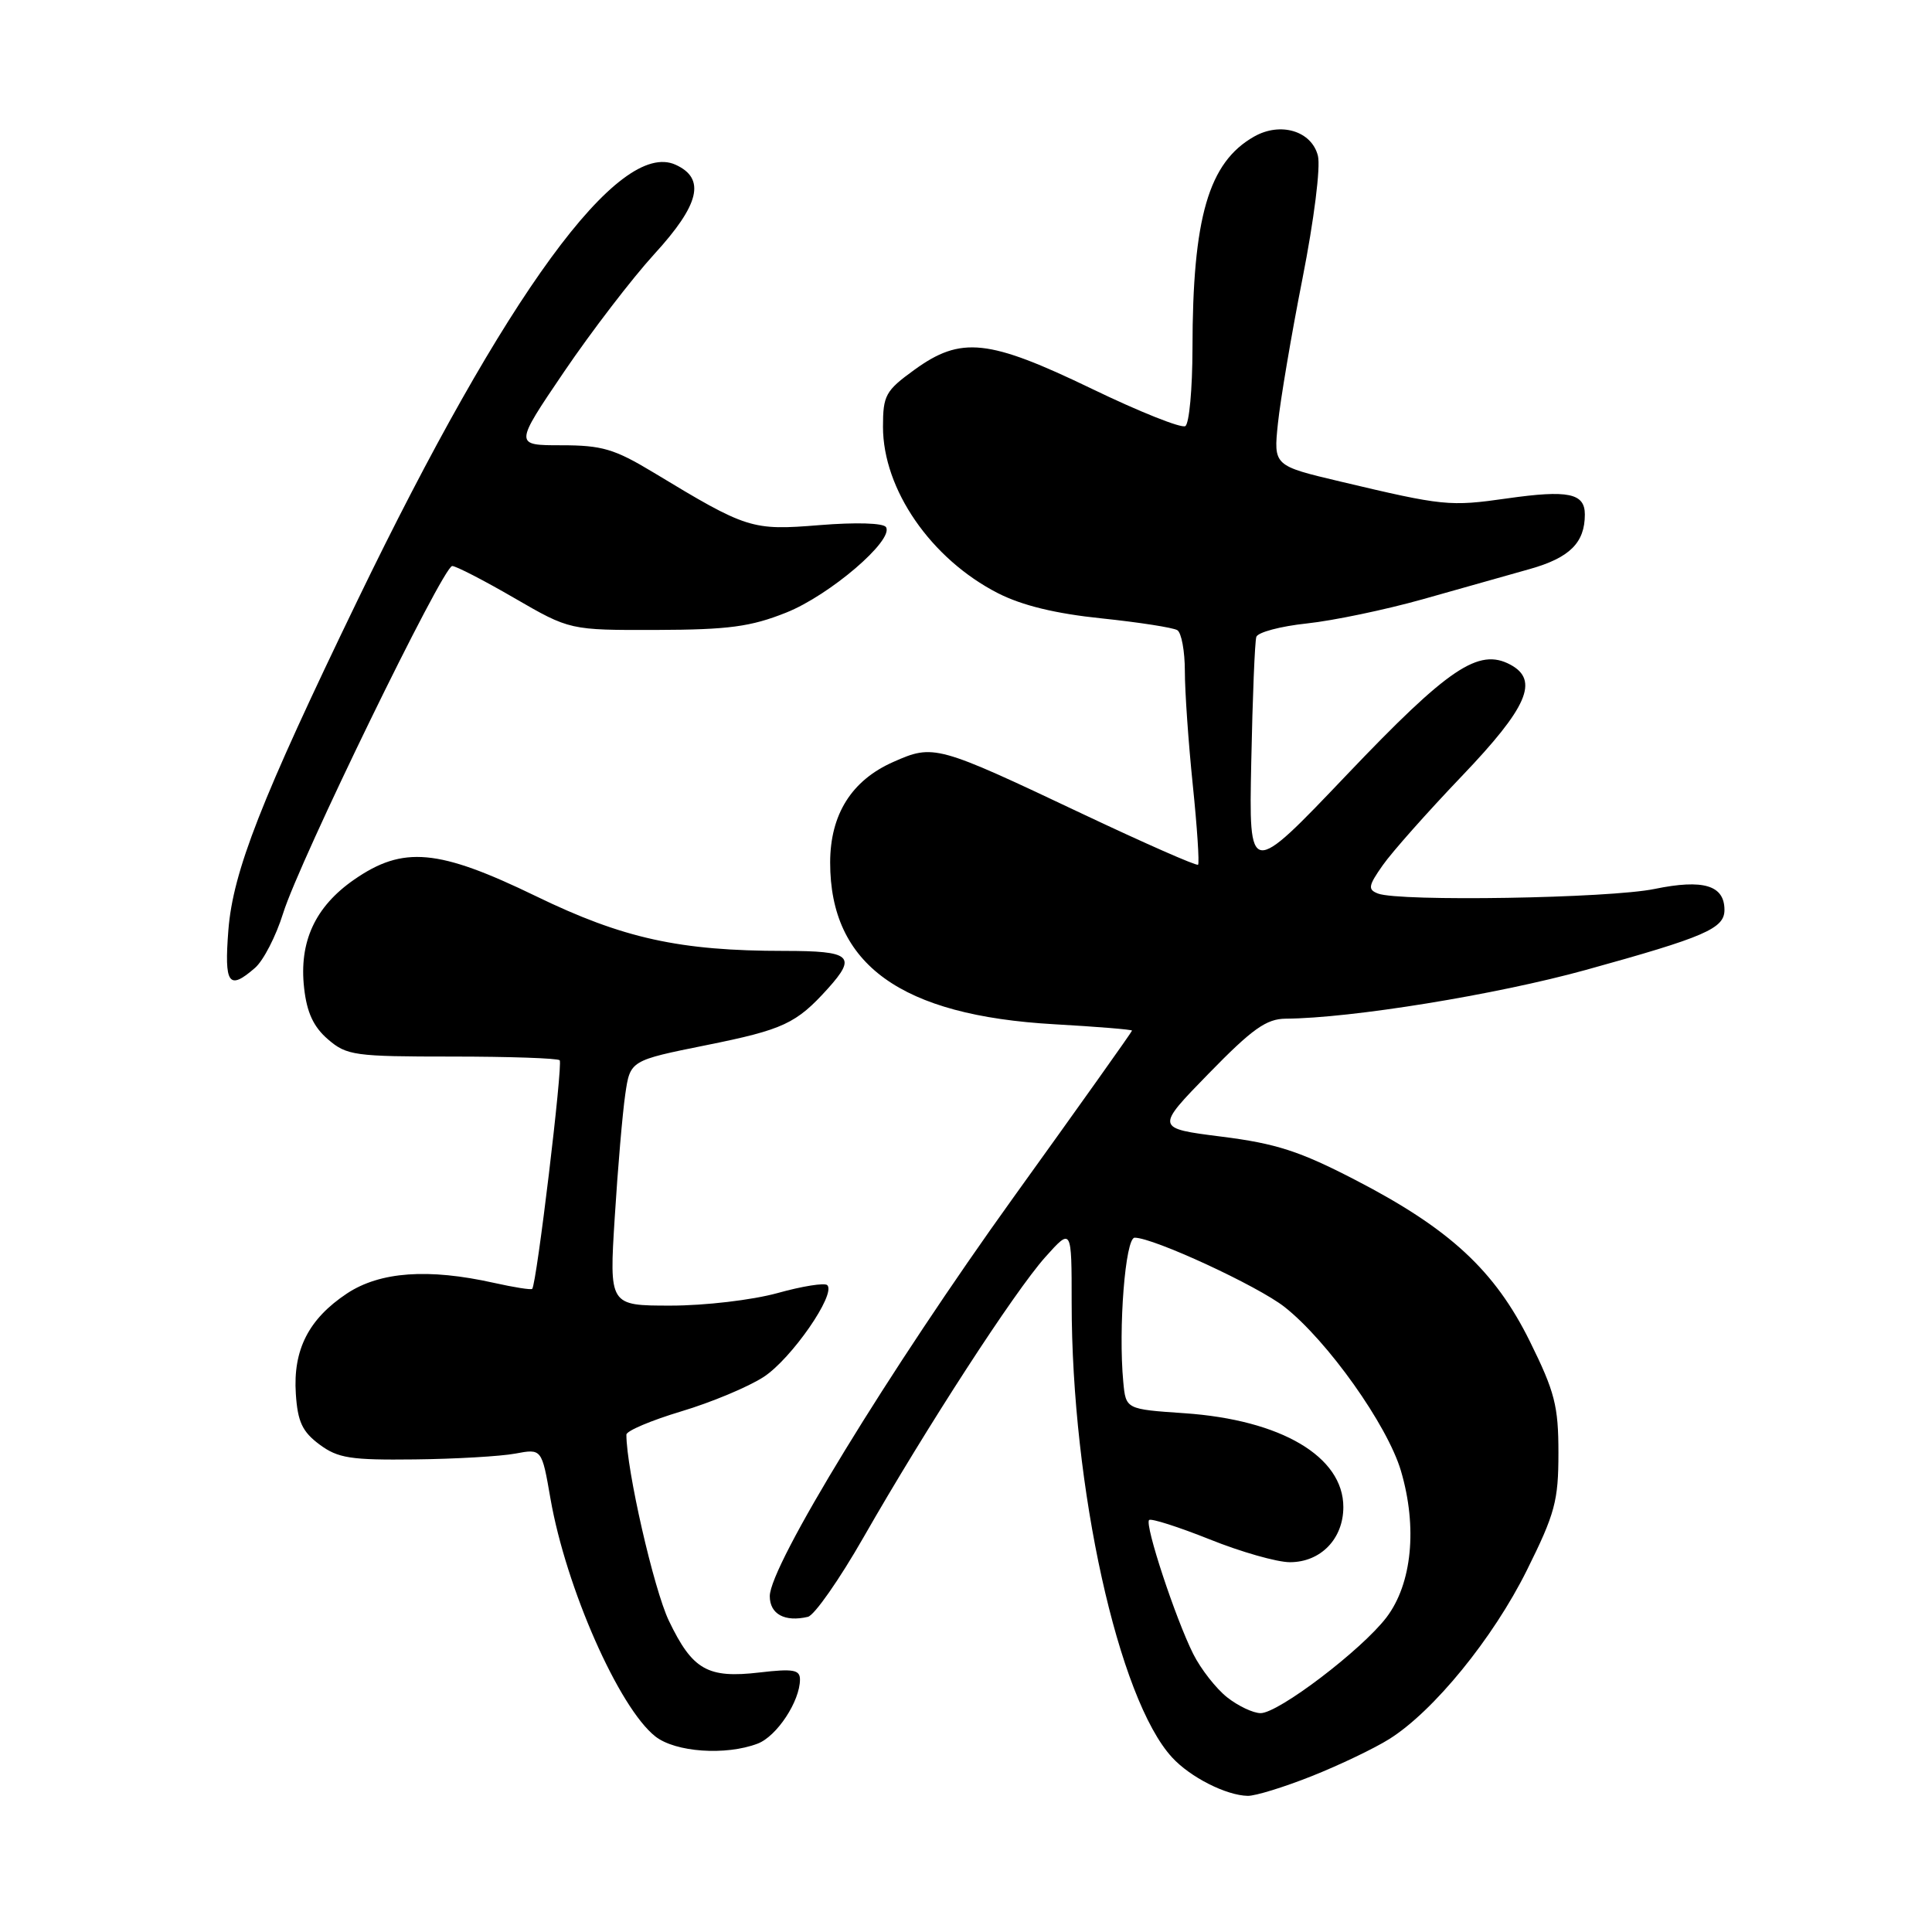 <?xml version="1.0" encoding="UTF-8" standalone="no"?>
<!DOCTYPE svg PUBLIC "-//W3C//DTD SVG 1.1//EN" "http://www.w3.org/Graphics/SVG/1.1/DTD/svg11.dtd" >
<svg xmlns="http://www.w3.org/2000/svg" xmlns:xlink="http://www.w3.org/1999/xlink" version="1.1" viewBox="0 0 256 256">
 <g >
 <path fill="currentColor"
d=" M 173.83 235.34 C 177.50 233.88 182.12 231.67 184.09 230.43 C 189.96 226.75 197.84 217.08 202.31 208.08 C 206.05 200.56 206.50 198.88 206.50 192.52 C 206.50 186.29 206.02 184.43 202.72 177.75 C 198.07 168.34 192.09 162.81 179.57 156.34 C 172.21 152.53 169.08 151.52 161.86 150.61 C 153.09 149.50 153.09 149.50 160.16 142.25 C 165.94 136.32 167.80 135.00 170.37 134.98 C 179.06 134.92 198.23 131.81 210.13 128.52 C 225.93 124.15 228.50 123.04 228.50 120.57 C 228.50 117.30 225.70 116.46 219.24 117.79 C 213.25 119.03 185.43 119.49 182.59 118.40 C 181.22 117.87 181.30 117.38 183.22 114.65 C 184.43 112.92 189.15 107.60 193.71 102.83 C 202.40 93.74 203.98 90.13 200.13 88.07 C 195.93 85.82 191.95 88.50 178.49 102.63 C 165.48 116.29 165.48 116.29 165.80 100.90 C 165.97 92.43 166.27 85.00 166.47 84.39 C 166.67 83.78 169.68 82.98 173.17 82.61 C 176.65 82.24 183.55 80.80 188.50 79.41 C 193.45 78.01 199.86 76.20 202.74 75.39 C 208.00 73.90 210.00 71.91 210.00 68.17 C 210.00 65.35 207.81 64.89 199.72 66.04 C 192.06 67.13 191.29 67.05 177.62 63.81 C 168.75 61.71 168.75 61.71 169.33 56.12 C 169.65 53.04 171.11 44.38 172.59 36.89 C 174.12 29.12 175.00 22.13 174.63 20.64 C 173.80 17.35 169.67 16.11 166.17 18.10 C 160.14 21.52 158.02 28.82 158.01 46.19 C 158.00 51.52 157.58 56.14 157.06 56.46 C 156.54 56.78 150.97 54.56 144.68 51.52 C 130.97 44.91 127.34 44.52 121.15 49.01 C 117.34 51.77 117.00 52.38 117.00 56.55 C 117.00 64.85 123.36 74.06 132.23 78.60 C 135.43 80.23 139.86 81.31 145.98 81.94 C 150.94 82.46 155.44 83.16 156.00 83.50 C 156.55 83.84 157.00 86.29 157.00 88.95 C 157.00 91.61 157.47 98.39 158.05 104.01 C 158.63 109.63 158.94 114.39 158.75 114.58 C 158.56 114.77 151.68 111.74 143.45 107.85 C 124.12 98.70 123.72 98.59 118.37 100.96 C 112.84 103.40 110.01 107.91 110.00 114.28 C 109.99 127.81 119.35 134.57 139.72 135.72 C 145.37 136.04 150.00 136.42 150.00 136.56 C 150.00 136.71 142.93 146.65 134.29 158.66 C 117.88 181.49 102.00 207.46 102.00 211.50 C 102.00 213.88 103.99 214.96 107.05 214.24 C 107.91 214.04 111.23 209.29 114.43 203.69 C 122.77 189.11 134.42 171.15 138.50 166.58 C 142.00 162.67 142.00 162.67 142.00 172.61 C 142.00 197.10 148.19 225.15 155.31 232.87 C 157.71 235.49 162.47 237.90 165.33 237.96 C 166.34 237.98 170.16 236.80 173.83 235.34 Z  M 100.39 231.04 C 102.93 230.08 106.00 225.42 106.00 222.54 C 106.00 221.25 105.10 221.09 100.66 221.61 C 93.76 222.42 91.76 221.28 88.63 214.76 C 86.63 210.59 83.00 194.69 83.00 190.10 C 83.00 189.60 86.26 188.22 90.25 187.02 C 94.24 185.83 99.16 183.77 101.19 182.45 C 104.86 180.06 110.81 171.48 109.62 170.29 C 109.28 169.95 106.31 170.42 103.02 171.34 C 99.68 172.26 93.42 173.00 88.87 173.00 C 80.72 173.00 80.72 173.00 81.46 161.25 C 81.86 154.79 82.49 147.48 82.85 145.01 C 83.50 140.52 83.50 140.52 93.63 138.48 C 103.80 136.43 105.51 135.63 109.69 131.00 C 113.58 126.68 112.79 126.00 103.94 126.00 C 90.05 126.00 82.55 124.35 71.00 118.74 C 58.08 112.48 53.42 112.05 46.93 116.55 C 41.75 120.14 39.60 124.80 40.30 130.94 C 40.66 134.17 41.55 136.08 43.46 137.72 C 45.94 139.86 46.98 140.00 59.89 140.00 C 67.47 140.00 73.89 140.22 74.16 140.49 C 74.61 140.95 71.11 170.14 70.52 170.78 C 70.38 170.94 68.11 170.58 65.47 169.99 C 56.74 168.04 50.36 168.50 45.98 171.39 C 40.90 174.76 38.81 178.85 39.20 184.70 C 39.44 188.39 40.06 189.71 42.33 191.40 C 44.78 193.22 46.45 193.48 54.96 193.38 C 60.35 193.32 66.34 192.97 68.27 192.61 C 71.79 191.95 71.79 191.95 72.94 198.58 C 75.00 210.39 82.01 226.29 86.84 230.09 C 89.50 232.18 96.16 232.65 100.39 231.04 Z  M 33.79 128.25 C 34.90 127.29 36.58 124.03 37.52 121.00 C 39.68 114.07 58.71 75.00 59.92 75.00 C 60.42 75.00 64.13 76.91 68.16 79.25 C 75.50 83.50 75.50 83.50 87.00 83.47 C 96.54 83.44 99.47 83.05 104.18 81.17 C 109.95 78.87 118.47 71.57 117.40 69.85 C 117.07 69.30 113.42 69.19 108.61 69.58 C 99.59 70.31 99.01 70.12 86.56 62.59 C 81.42 59.49 79.77 59.00 74.38 59.00 C 68.14 59.00 68.14 59.00 74.75 49.25 C 78.39 43.89 83.76 36.89 86.68 33.69 C 92.71 27.11 93.54 23.66 89.52 21.83 C 82.02 18.41 66.99 38.99 47.40 79.49 C 34.58 105.99 30.87 115.48 30.26 123.25 C 29.70 130.43 30.30 131.29 33.79 128.25 Z  M 162.61 224.91 C 161.14 223.75 159.12 221.17 158.11 219.16 C 155.76 214.47 151.65 202.02 152.26 201.41 C 152.51 201.16 156.12 202.31 160.28 203.97 C 164.43 205.64 169.22 207.00 170.92 207.00 C 175.00 207.00 178.00 203.90 178.00 199.69 C 178.00 193.01 169.76 188.14 156.96 187.26 C 149.18 186.73 149.18 186.73 148.84 183.11 C 148.17 176.00 149.11 164.00 150.35 164.00 C 152.84 164.00 166.66 170.39 170.21 173.18 C 175.92 177.68 183.83 188.82 185.63 194.89 C 187.84 202.37 187.10 209.87 183.71 214.32 C 180.42 218.63 169.41 227.00 167.04 227.00 C 166.06 227.00 164.07 226.06 162.61 224.91 Z "/>
</g>
</svg>